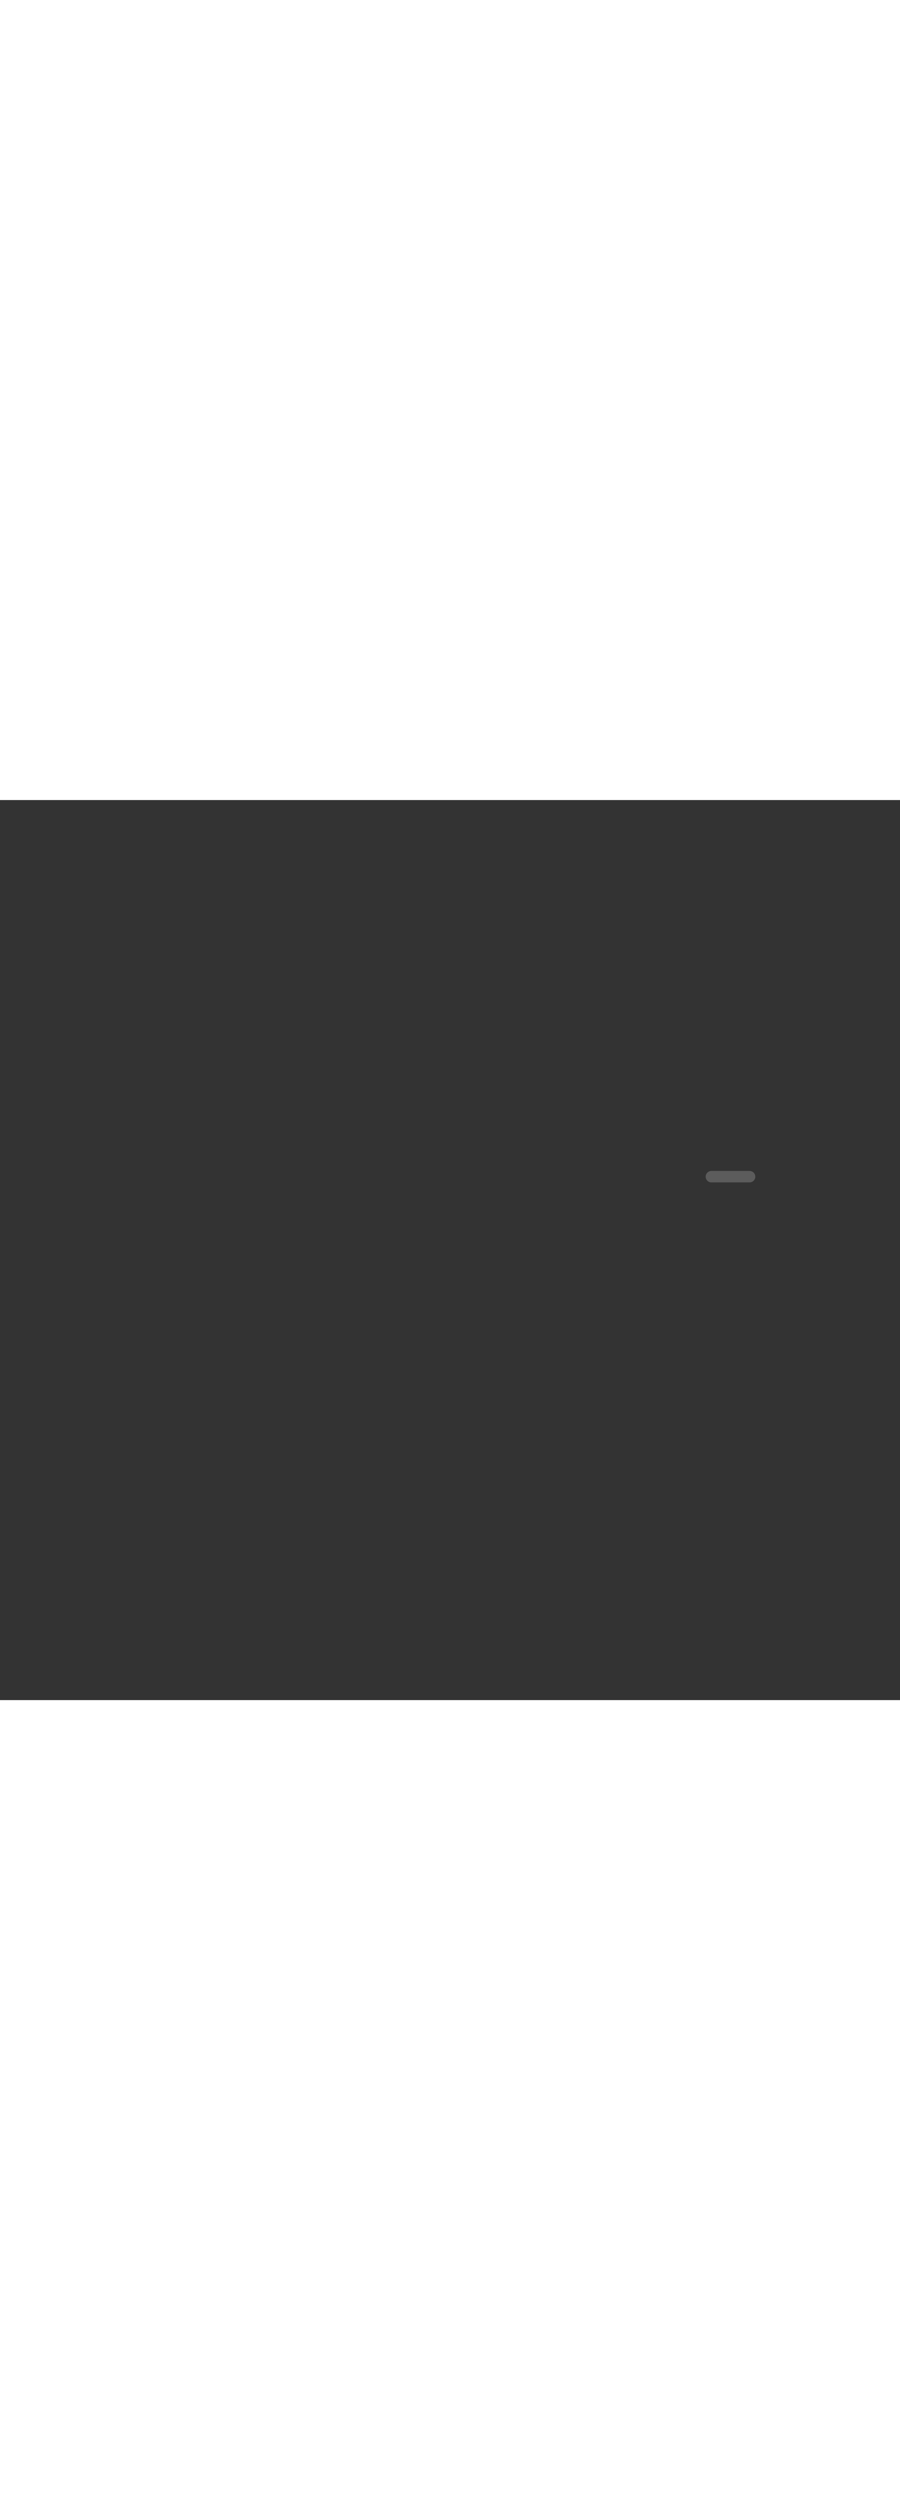 <?xml version='1.0' encoding='utf-8'?>
<svg xmlns:svg="http://www.w3.org/2000/svg" id="_0343_taxi_driver" viewBox="0 0 500 500" data-imageid="taxi-driver-25" imageName="Taxi Driver" class="illustrations_image" style="width: 180px;"><rect x="0" y="0" width="500" height="500" fill="#333333" stroke="none"/><svg:style>.cls-1_taxi-driver-25{fill:url(#linear-gradient);}.cls-1_taxi-driver-25,.cls-2_taxi-driver-25,.cls-3_taxi-driver-25,.cls-4_taxi-driver-25,.cls-5_taxi-driver-25,.cls-6_taxi-driver-25,.cls-7_taxi-driver-25,.cls-8_taxi-driver-25,.cls-9_taxi-driver-25,.cls-10_taxi-driver-25,.cls-11_taxi-driver-25,.cls-12_taxi-driver-25,.cls-13_taxi-driver-25,.cls-14_taxi-driver-25,.cls-15_taxi-driver-25,.cls-16_taxi-driver-25,.cls-17_taxi-driver-25,.cls-18_taxi-driver-25,.cls-19_taxi-driver-25,.cls-20_taxi-driver-25,.cls-21_taxi-driver-25,.cls-22_taxi-driver-25,.cls-23_taxi-driver-25,.cls-24_taxi-driver-25{stroke-width:0px;}.cls-2_taxi-driver-25{opacity:.18;}.cls-2_taxi-driver-25,.cls-9_taxi-driver-25,.cls-10_taxi-driver-25,.cls-11_taxi-driver-25{isolation:isolate;}.cls-2_taxi-driver-25,.cls-10_taxi-driver-25,.cls-11_taxi-driver-25,.cls-24_taxi-driver-25{fill:#68e1fd;}.cls-3_taxi-driver-25{fill:url(#linear-gradient-11-taxi-driver-25);}.cls-4_taxi-driver-25{fill:url(#linear-gradient-12-taxi-driver-25);}.cls-5_taxi-driver-25{fill:url(#linear-gradient-13-taxi-driver-25);}.cls-6_taxi-driver-25{fill:url(#linear-gradient-10-taxi-driver-25);}.cls-7_taxi-driver-25{fill:url(#linear-gradient-15-taxi-driver-25);}.cls-8_taxi-driver-25{fill:url(#linear-gradient-14-taxi-driver-25);}.cls-9_taxi-driver-25{opacity:.2;}.cls-9_taxi-driver-25,.cls-22_taxi-driver-25{fill:#fff;}.cls-10_taxi-driver-25{opacity:.37;}.cls-11_taxi-driver-25{opacity:.74;}.cls-12_taxi-driver-25{fill:url(#linear-gradient-4-taxi-driver-25);}.cls-13_taxi-driver-25{fill:url(#linear-gradient-2-taxi-driver-25);}.cls-14_taxi-driver-25{fill:url(#linear-gradient-3-taxi-driver-25);}.cls-15_taxi-driver-25{fill:url(#linear-gradient-8-taxi-driver-25);}.cls-16_taxi-driver-25{fill:url(#linear-gradient-9-taxi-driver-25);}.cls-17_taxi-driver-25{fill:url(#linear-gradient-7-taxi-driver-25);}.cls-18_taxi-driver-25{fill:url(#linear-gradient-5-taxi-driver-25);}.cls-19_taxi-driver-25{fill:url(#linear-gradient-6-taxi-driver-25);}.cls-20_taxi-driver-25{fill:#090909;}.cls-21_taxi-driver-25{fill:#c14834;}.cls-23_taxi-driver-25{fill:#ffaa71;}</svg:style><svg:path class="cls-9_taxi-driver-25" d="M 416.43 212.4 L 416.434 212.4 L 416.479 212.4 L 416.487 212.399 L 416.532 212.398 L 416.54 212.398 L 416.584 212.396 L 416.592 212.396 L 416.637 212.393 L 416.645 212.393 L 416.689 212.39 L 416.697 212.389 L 416.741 212.385 L 416.749 212.384 L 416.792 212.38 L 416.801 212.379 L 416.844 212.373 L 416.852 212.372 L 416.895 212.366 L 416.903 212.365 L 416.946 212.358 L 416.954 212.357 L 416.997 212.349 L 417.005 212.348 L 417.047 212.34 L 417.055 212.338 L 417.098 212.33 L 417.106 212.328 L 417.148 212.319 L 417.155 212.317 L 417.197 212.307 L 417.205 212.305 L 417.247 212.294 L 417.254 212.292 L 417.296 212.281 L 417.303 212.278 L 417.344 212.266 L 417.352 212.264 L 417.393 212.251 L 417.4 212.249 L 417.441 212.236 L 417.448 212.233 L 417.488 212.219 L 417.496 212.217 L 417.536 212.202 L 417.543 212.199 L 417.583 212.184 L 417.59 212.181 L 417.63 212.166 L 417.637 212.163 L 417.676 212.147 L 417.683 212.143 L 417.722 212.127 L 417.729 212.123 L 417.767 212.106 L 417.774 212.102 L 417.812 212.084 L 417.819 212.081 L 417.857 212.062 L 417.864 212.059 L 417.901 212.04 L 417.908 212.036 L 417.945 212.016 L 417.952 212.012 L 417.989 211.992 L 417.996 211.988 L 418.032 211.967 L 418.039 211.964 L 418.075 211.942 L 418.081 211.938 L 418.117 211.916 L 418.123 211.912 L 418.159 211.889 L 418.165 211.885 L 418.2 211.862 L 418.206 211.858 L 418.241 211.834 L 418.247 211.83 L 418.281 211.806 L 418.287 211.801 L 418.321 211.777 L 418.327 211.772 L 418.361 211.747 L 418.367 211.742 L 418.4 211.717 L 418.406 211.712 L 418.438 211.686 L 418.444 211.681 L 418.476 211.654 L 418.482 211.649 L 418.514 211.622 L 418.519 211.617 L 418.55 211.59 L 418.556 211.585 L 418.587 211.557 L 418.593 211.551 L 418.623 211.523 L 418.628 211.518 L 418.658 211.489 L 418.664 211.483 L 418.693 211.454 L 418.699 211.448 L 418.728 211.418 L 418.733 211.413 L 418.761 211.383 L 418.767 211.377 L 418.795 211.346 L 418.8 211.34 L 418.827 211.309 L 418.832 211.304 L 418.859 211.272 L 418.864 211.266 L 418.891 211.234 L 418.896 211.228 L 418.922 211.196 L 418.927 211.19 L 418.952 211.157 L 418.957 211.151 L 418.982 211.117 L 418.987 211.111 L 419.011 211.077 L 419.016 211.071 L 419.04 211.037 L 419.044 211.031 L 419.068 210.996 L 419.072 210.99 L 419.095 210.955 L 419.099 210.949 L 419.122 210.913 L 419.126 210.907 L 419.148 210.871 L 419.152 210.865 L 419.174 210.829 L 419.177 210.822 L 419.198 210.786 L 419.202 210.779 L 419.222 210.742 L 419.226 210.735 L 419.246 210.698 L 419.25 210.691 L 419.269 210.654 L 419.272 210.647 L 419.291 210.609 L 419.294 210.602 L 419.312 210.564 L 419.316 210.557 L 419.333 210.519 L 419.337 210.512 L 419.353 210.473 L 419.357 210.466 L 419.373 210.427 L 419.376 210.42 L 419.391 210.38 L 419.394 210.373 L 419.409 210.333 L 419.412 210.326 L 419.427 210.286 L 419.429 210.278 L 419.443 210.238 L 419.446 210.231 L 419.459 210.19 L 419.461 210.183 L 419.474 210.142 L 419.476 210.134 L 419.488 210.093 L 419.491 210.086 L 419.502 210.044 L 419.504 210.037 L 419.515 209.995 L 419.517 209.987 L 419.527 209.945 L 419.529 209.938 L 419.538 209.896 L 419.54 209.888 L 419.548 209.845 L 419.55 209.837 L 419.558 209.795 L 419.559 209.787 L 419.567 209.744 L 419.568 209.736 L 419.575 209.693 L 419.576 209.685 L 419.582 209.642 L 419.583 209.634 L 419.589 209.591 L 419.59 209.582 L 419.594 209.539 L 419.595 209.531 L 419.599 209.487 L 419.6 209.479 L 419.603 209.435 L 419.603 209.427 L 419.606 209.382 L 419.606 209.374 L 419.608 209.33 L 419.608 209.322 L 419.609 209.277 L 419.61 209.269 L 419.61 209.224 L 419.61 209.216 L 419.61 209.216 L 419.61 209.171 L 419.609 209.163 L 419.608 209.118 L 419.608 209.11 L 419.606 209.066 L 419.606 209.058 L 419.603 209.013 L 419.603 209.005 L 419.6 208.961 L 419.599 208.953 L 419.595 208.909 L 419.594 208.901 L 419.59 208.858 L 419.589 208.849 L 419.583 208.806 L 419.582 208.798 L 419.576 208.755 L 419.575 208.747 L 419.568 208.704 L 419.567 208.696 L 419.559 208.653 L 419.558 208.645 L 419.55 208.603 L 419.548 208.595 L 419.54 208.552 L 419.538 208.544 L 419.529 208.502 L 419.527 208.495 L 419.517 208.453 L 419.515 208.445 L 419.504 208.403 L 419.502 208.396 L 419.491 208.354 L 419.488 208.347 L 419.476 208.306 L 419.474 208.298 L 419.461 208.257 L 419.459 208.25 L 419.446 208.209 L 419.443 208.202 L 419.429 208.162 L 419.427 208.154 L 419.412 208.114 L 419.409 208.107 L 419.394 208.067 L 419.391 208.06 L 419.376 208.02 L 419.373 208.013 L 419.357 207.974 L 419.353 207.967 L 419.337 207.928 L 419.333 207.921 L 419.316 207.883 L 419.312 207.876 L 419.294 207.838 L 419.291 207.831 L 419.272 207.793 L 419.269 207.786 L 419.25 207.749 L 419.246 207.742 L 419.226 207.705 L 419.222 207.698 L 419.202 207.661 L 419.198 207.654 L 419.177 207.618 L 419.174 207.611 L 419.152 207.575 L 419.148 207.569 L 419.126 207.533 L 419.122 207.527 L 419.099 207.491 L 419.095 207.485 L 419.072 207.45 L 419.068 207.444 L 419.044 207.409 L 419.04 207.403 L 419.016 207.369 L 419.011 207.363 L 418.987 207.329 L 418.982 207.323 L 418.957 207.289 L 418.952 207.283 L 418.927 207.25 L 418.922 207.244 L 418.896 207.212 L 418.891 207.206 L 418.864 207.174 L 418.859 207.168 L 418.832 207.136 L 418.827 207.131 L 418.8 207.1 L 418.795 207.094 L 418.767 207.063 L 418.761 207.057 L 418.733 207.027 L 418.728 207.022 L 418.699 206.992 L 418.693 206.986 L 418.664 206.957 L 418.658 206.951 L 418.628 206.922 L 418.623 206.917 L 418.593 206.889 L 418.587 206.883 L 418.556 206.855 L 418.55 206.85 L 418.519 206.823 L 418.514 206.818 L 418.482 206.791 L 418.476 206.786 L 418.444 206.759 L 418.438 206.754 L 418.406 206.728 L 418.4 206.723 L 418.367 206.698 L 418.361 206.693 L 418.327 206.668 L 418.321 206.663 L 418.287 206.639 L 418.281 206.634 L 418.247 206.61 L 418.241 206.606 L 418.206 206.582 L 418.2 206.578 L 418.165 206.555 L 418.159 206.551 L 418.123 206.528 L 418.117 206.524 L 418.081 206.502 L 418.075 206.498 L 418.039 206.476 L 418.032 206.473 L 417.996 206.452 L 417.989 206.448 L 417.952 206.428 L 417.945 206.424 L 417.908 206.404 L 417.901 206.4 L 417.864 206.381 L 417.857 206.378 L 417.819 206.359 L 417.812 206.356 L 417.774 206.338 L 417.767 206.334 L 417.729 206.317 L 417.722 206.313 L 417.683 206.297 L 417.676 206.293 L 417.637 206.277 L 417.63 206.274 L 417.59 206.259 L 417.583 206.256 L 417.543 206.241 L 417.536 206.238 L 417.496 206.223 L 417.488 206.221 L 417.448 206.207 L 417.441 206.204 L 417.4 206.191 L 417.393 206.189 L 417.352 206.176 L 417.344 206.174 L 417.303 206.162 L 417.296 206.159 L 417.254 206.148 L 417.247 206.146 L 417.205 206.135 L 417.197 206.133 L 417.155 206.123 L 417.148 206.121 L 417.106 206.112 L 417.098 206.11 L 417.055 206.102 L 417.047 206.1 L 417.005 206.092 L 416.997 206.091 L 416.954 206.083 L 416.946 206.082 L 416.903 206.075 L 416.895 206.074 L 416.852 206.068 L 416.844 206.067 L 416.801 206.061 L 416.792 206.06 L 416.749 206.056 L 416.741 206.055 L 416.697 206.051 L 416.689 206.05 L 416.645 206.047 L 416.637 206.047 L 416.592 206.044 L 416.584 206.044 L 416.54 206.042 L 416.532 206.042 L 416.487 206.041 L 416.479 206.04 L 416.434 206.04 L 416.43 206.04 L 395.22 206.04 L 395.216 206.04 L 395.171 206.04 L 395.163 206.041 L 395.118 206.042 L 395.11 206.042 L 395.066 206.044 L 395.058 206.044 L 395.013 206.047 L 395.005 206.047 L 394.961 206.05 L 394.953 206.051 L 394.909 206.055 L 394.901 206.056 L 394.858 206.06 L 394.849 206.061 L 394.806 206.067 L 394.798 206.068 L 394.755 206.074 L 394.747 206.075 L 394.704 206.082 L 394.696 206.083 L 394.653 206.091 L 394.645 206.092 L 394.603 206.1 L 394.595 206.102 L 394.552 206.11 L 394.544 206.112 L 394.502 206.121 L 394.495 206.123 L 394.453 206.133 L 394.445 206.135 L 394.403 206.146 L 394.396 206.148 L 394.354 206.159 L 394.347 206.162 L 394.306 206.174 L 394.298 206.176 L 394.257 206.189 L 394.25 206.191 L 394.209 206.204 L 394.202 206.207 L 394.162 206.221 L 394.154 206.223 L 394.114 206.238 L 394.107 206.241 L 394.067 206.256 L 394.06 206.259 L 394.02 206.274 L 394.013 206.277 L 393.974 206.293 L 393.967 206.297 L 393.928 206.313 L 393.921 206.317 L 393.883 206.334 L 393.876 206.338 L 393.838 206.356 L 393.831 206.359 L 393.793 206.378 L 393.786 206.381 L 393.749 206.4 L 393.742 206.404 L 393.705 206.424 L 393.698 206.428 L 393.661 206.448 L 393.654 206.452 L 393.618 206.473 L 393.611 206.476 L 393.575 206.498 L 393.569 206.502 L 393.533 206.524 L 393.527 206.528 L 393.491 206.551 L 393.485 206.555 L 393.45 206.578 L 393.444 206.582 L 393.409 206.606 L 393.403 206.61 L 393.369 206.634 L 393.363 206.639 L 393.329 206.663 L 393.323 206.668 L 393.289 206.693 L 393.283 206.698 L 393.25 206.723 L 393.244 206.728 L 393.212 206.754 L 393.206 206.759 L 393.174 206.786 L 393.168 206.791 L 393.136 206.818 L 393.131 206.823 L 393.1 206.85 L 393.094 206.855 L 393.063 206.883 L 393.057 206.889 L 393.027 206.917 L 393.022 206.922 L 392.992 206.951 L 392.986 206.957 L 392.957 206.986 L 392.951 206.992 L 392.922 207.022 L 392.917 207.027 L 392.889 207.057 L 392.883 207.063 L 392.855 207.094 L 392.85 207.1 L 392.823 207.131 L 392.818 207.136 L 392.791 207.168 L 392.786 207.174 L 392.759 207.206 L 392.754 207.212 L 392.728 207.244 L 392.723 207.25 L 392.698 207.283 L 392.693 207.289 L 392.668 207.323 L 392.663 207.329 L 392.639 207.363 L 392.634 207.369 L 392.61 207.403 L 392.606 207.409 L 392.582 207.444 L 392.578 207.45 L 392.555 207.485 L 392.551 207.491 L 392.528 207.527 L 392.524 207.533 L 392.502 207.569 L 392.498 207.575 L 392.476 207.611 L 392.473 207.618 L 392.452 207.654 L 392.448 207.661 L 392.428 207.698 L 392.424 207.705 L 392.404 207.742 L 392.4 207.749 L 392.381 207.786 L 392.378 207.793 L 392.359 207.831 L 392.356 207.838 L 392.338 207.876 L 392.334 207.883 L 392.317 207.921 L 392.313 207.928 L 392.297 207.967 L 392.293 207.974 L 392.277 208.013 L 392.274 208.02 L 392.259 208.06 L 392.256 208.067 L 392.241 208.107 L 392.238 208.114 L 392.223 208.154 L 392.221 208.162 L 392.207 208.202 L 392.204 208.209 L 392.191 208.25 L 392.189 208.257 L 392.176 208.298 L 392.174 208.306 L 392.162 208.347 L 392.159 208.354 L 392.148 208.396 L 392.146 208.403 L 392.135 208.445 L 392.133 208.453 L 392.123 208.495 L 392.121 208.502 L 392.112 208.544 L 392.11 208.552 L 392.102 208.595 L 392.1 208.603 L 392.092 208.645 L 392.091 208.653 L 392.083 208.696 L 392.082 208.704 L 392.075 208.747 L 392.074 208.755 L 392.068 208.798 L 392.067 208.806 L 392.061 208.849 L 392.06 208.858 L 392.056 208.901 L 392.055 208.909 L 392.051 208.953 L 392.05 208.961 L 392.047 209.005 L 392.047 209.013 L 392.044 209.058 L 392.044 209.066 L 392.042 209.11 L 392.042 209.118 L 392.041 209.163 L 392.04 209.171 L 392.04 209.216 L 392.04 209.224 L 392.04 209.269 L 392.041 209.277 L 392.042 209.322 L 392.042 209.33 L 392.044 209.374 L 392.044 209.382 L 392.047 209.427 L 392.047 209.435 L 392.05 209.479 L 392.051 209.487 L 392.055 209.531 L 392.056 209.539 L 392.06 209.582 L 392.061 209.591 L 392.067 209.634 L 392.068 209.642 L 392.074 209.685 L 392.075 209.693 L 392.082 209.736 L 392.083 209.744 L 392.091 209.787 L 392.092 209.795 L 392.1 209.837 L 392.102 209.845 L 392.11 209.888 L 392.112 209.896 L 392.121 209.938 L 392.123 209.945 L 392.133 209.987 L 392.135 209.995 L 392.146 210.037 L 392.148 210.044 L 392.159 210.086 L 392.162 210.093 L 392.174 210.134 L 392.176 210.142 L 392.189 210.183 L 392.191 210.19 L 392.204 210.231 L 392.207 210.238 L 392.221 210.278 L 392.223 210.286 L 392.238 210.326 L 392.241 210.333 L 392.256 210.373 L 392.259 210.38 L 392.274 210.42 L 392.277 210.427 L 392.293 210.466 L 392.297 210.473 L 392.313 210.512 L 392.317 210.519 L 392.334 210.557 L 392.338 210.564 L 392.356 210.602 L 392.359 210.609 L 392.378 210.647 L 392.381 210.654 L 392.4 210.691 L 392.404 210.698 L 392.424 210.735 L 392.428 210.742 L 392.448 210.779 L 392.452 210.786 L 392.473 210.822 L 392.476 210.829 L 392.498 210.865 L 392.502 210.871 L 392.524 210.907 L 392.528 210.913 L 392.551 210.949 L 392.555 210.955 L 392.578 210.99 L 392.582 210.996 L 392.606 211.031 L 392.61 211.037 L 392.634 211.071 L 392.639 211.077 L 392.663 211.111 L 392.668 211.117 L 392.693 211.151 L 392.698 211.157 L 392.723 211.19 L 392.728 211.196 L 392.754 211.228 L 392.759 211.234 L 392.786 211.266 L 392.791 211.272 L 392.818 211.304 L 392.823 211.309 L 392.85 211.34 L 392.855 211.346 L 392.883 211.377 L 392.889 211.383 L 392.917 211.413 L 392.922 211.418 L 392.951 211.448 L 392.957 211.454 L 392.986 211.483 L 392.992 211.489 L 393.022 211.518 L 393.027 211.523 L 393.057 211.551 L 393.063 211.557 L 393.094 211.585 L 393.1 211.59 L 393.131 211.617 L 393.136 211.622 L 393.168 211.649 L 393.174 211.654 L 393.206 211.681 L 393.212 211.686 L 393.244 211.712 L 393.25 211.717 L 393.283 211.742 L 393.289 211.747 L 393.323 211.772 L 393.329 211.777 L 393.363 211.801 L 393.369 211.806 L 393.403 211.83 L 393.409 211.834 L 393.444 211.858 L 393.45 211.862 L 393.485 211.885 L 393.491 211.889 L 393.527 211.912 L 393.533 211.916 L 393.569 211.938 L 393.575 211.942 L 393.611 211.964 L 393.618 211.967 L 393.654 211.988 L 393.661 211.992 L 393.698 212.012 L 393.705 212.016 L 393.742 212.036 L 393.749 212.04 L 393.786 212.059 L 393.793 212.062 L 393.831 212.081 L 393.838 212.084 L 393.876 212.102 L 393.883 212.106 L 393.921 212.123 L 393.928 212.127 L 393.967 212.143 L 393.974 212.147 L 394.013 212.163 L 394.02 212.166 L 394.06 212.181 L 394.067 212.184 L 394.107 212.199 L 394.114 212.202 L 394.154 212.217 L 394.162 212.219 L 394.202 212.233 L 394.209 212.236 L 394.25 212.249 L 394.257 212.251 L 394.298 212.264 L 394.306 212.266 L 394.347 212.278 L 394.354 212.281 L 394.396 212.292 L 394.403 212.294 L 394.445 212.305 L 394.453 212.307 L 394.495 212.317 L 394.502 212.319 L 394.544 212.328 L 394.552 212.33 L 394.595 212.338 L 394.603 212.34 L 394.645 212.348 L 394.653 212.349 L 394.696 212.357 L 394.704 212.358 L 394.747 212.365 L 394.755 212.366 L 394.798 212.372 L 394.806 212.373 L 394.849 212.379 L 394.858 212.38 L 394.901 212.384 L 394.909 212.385 L 394.953 212.389 L 394.961 212.39 L 395.005 212.393 L 395.013 212.393 L 395.058 212.396 L 395.066 212.396 L 395.11 212.398 L 395.118 212.398 L 395.163 212.399 L 395.171 212.4 L 395.216 212.4 L 395.22 212.4 L 416.43 212.4 L 416.43 212.4 Z" id="element_22" /></svg>